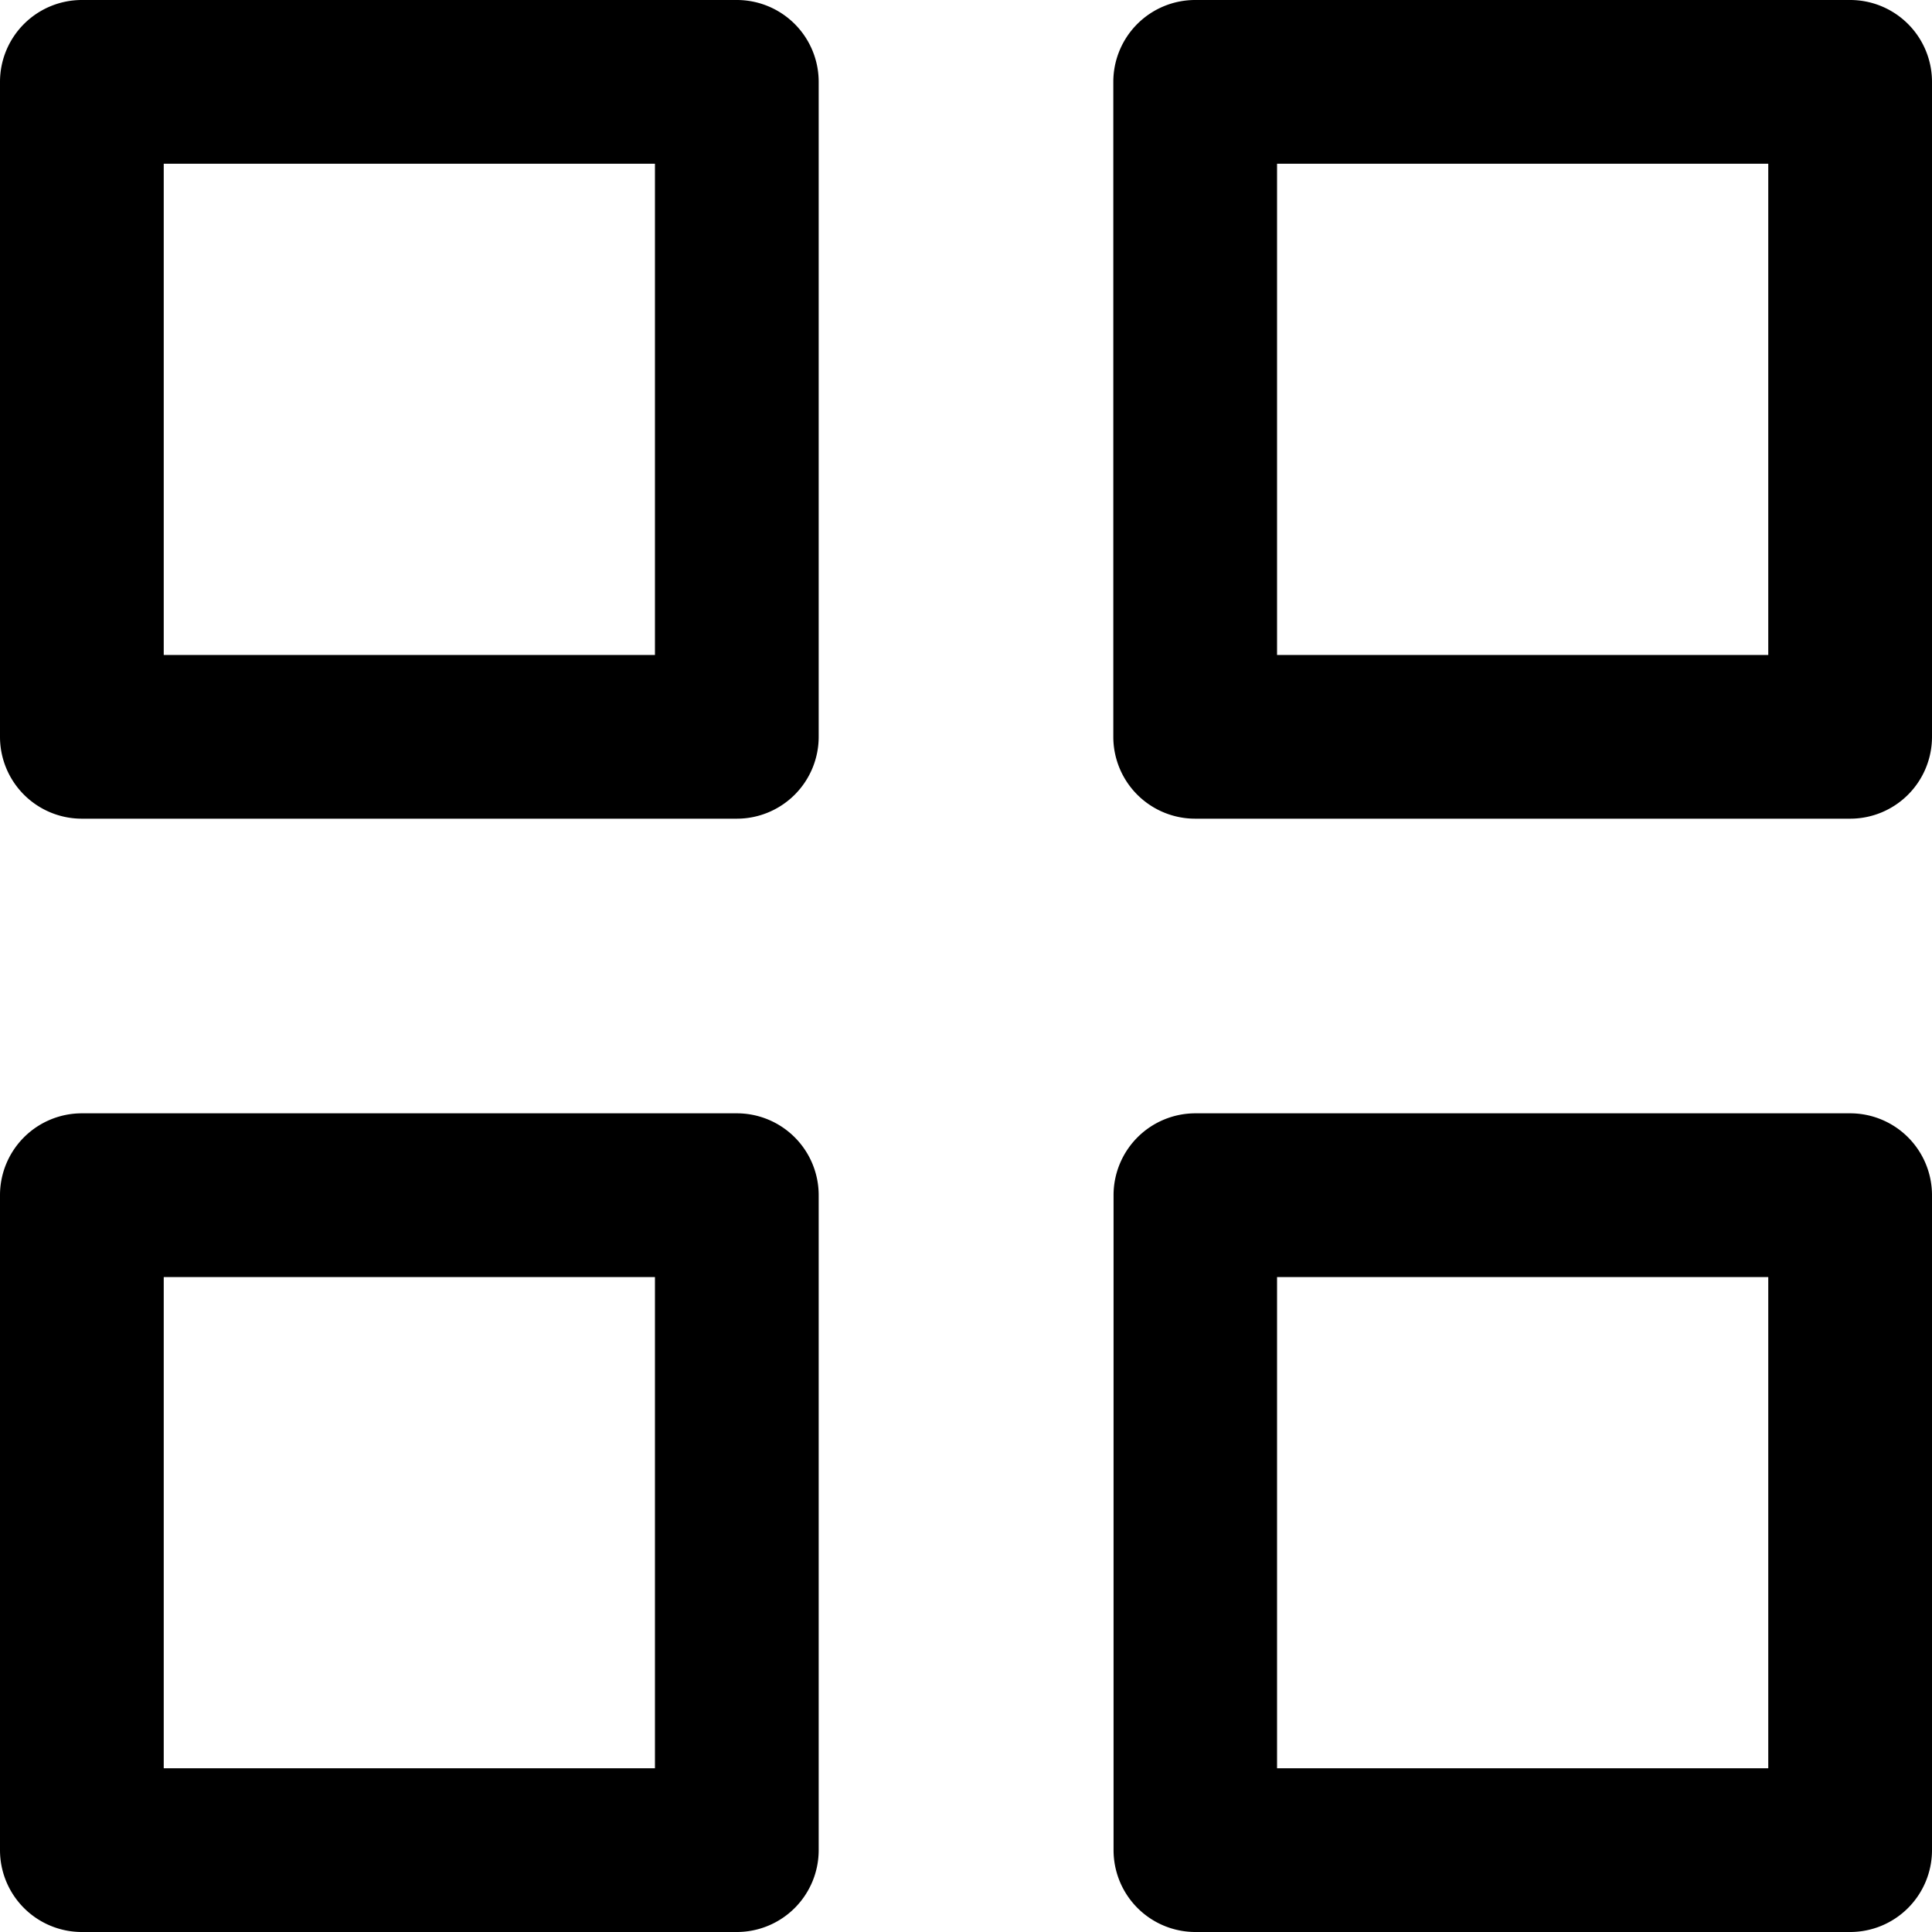 <svg xmlns="http://www.w3.org/2000/svg" xmlns:xlink="http://www.w3.org/1999/xlink" width="16" height="16" viewBox="0 0 16 16">
  <defs>
    <clipPath id="clip-path">
      <rect id="Rectangle_4864" data-name="Rectangle 4864" width="16" height="16" transform="translate(1551 4808)" fill="#fff"/>
    </clipPath>
  </defs>
  <g id="Mask_Group_581" data-name="Mask Group 581" transform="translate(-1551 -4808)" clip-path="url(#clip-path)">
    <g id="apps" transform="translate(1551 4808)">
      <g id="Layer_2" data-name="Layer 2">
        <g id="Layer_1" data-name="Layer 1">
          <g id="apps-2" data-name="apps">
            <path id="Path_46697" data-name="Path 46697" d="M6.1,6.78H.678A.678.678,0,0,1,0,6.1V.678A.678.678,0,0,1,.678,0H6.1A.678.678,0,0,1,6.78.678V6.1A.678.678,0,0,1,6.1,6.78ZM1.356,5.424H5.424V1.356H1.356Z"/>
            <path id="Path_46698" data-name="Path 46698" d="M15.322,6.78H9.9A.678.678,0,0,1,9.22,6.1V.678A.678.678,0,0,1,9.9,0h5.424A.678.678,0,0,1,16,.678V6.1A.678.678,0,0,1,15.322,6.78ZM10.576,5.424h4.068V1.356H10.576Z"/>
            <path id="Path_46699" data-name="Path 46699" d="M6.1,16H.678A.678.678,0,0,1,0,15.322V9.9A.678.678,0,0,1,.678,9.22H6.1A.678.678,0,0,1,6.78,9.9v5.424A.678.678,0,0,1,6.1,16ZM1.356,14.644H5.424V10.576H1.356Z"/>
            <path id="Path_46700" data-name="Path 46700" d="M15.322,16H9.9a.678.678,0,0,1-.678-.678V9.9A.678.678,0,0,1,9.9,9.22h5.424A.678.678,0,0,1,16,9.9v5.424A.678.678,0,0,1,15.322,16Zm-4.746-1.356h4.068V10.576H10.576Z"/>
          </g>
        </g>
      </g>
    </g>
  </g>
</svg>
